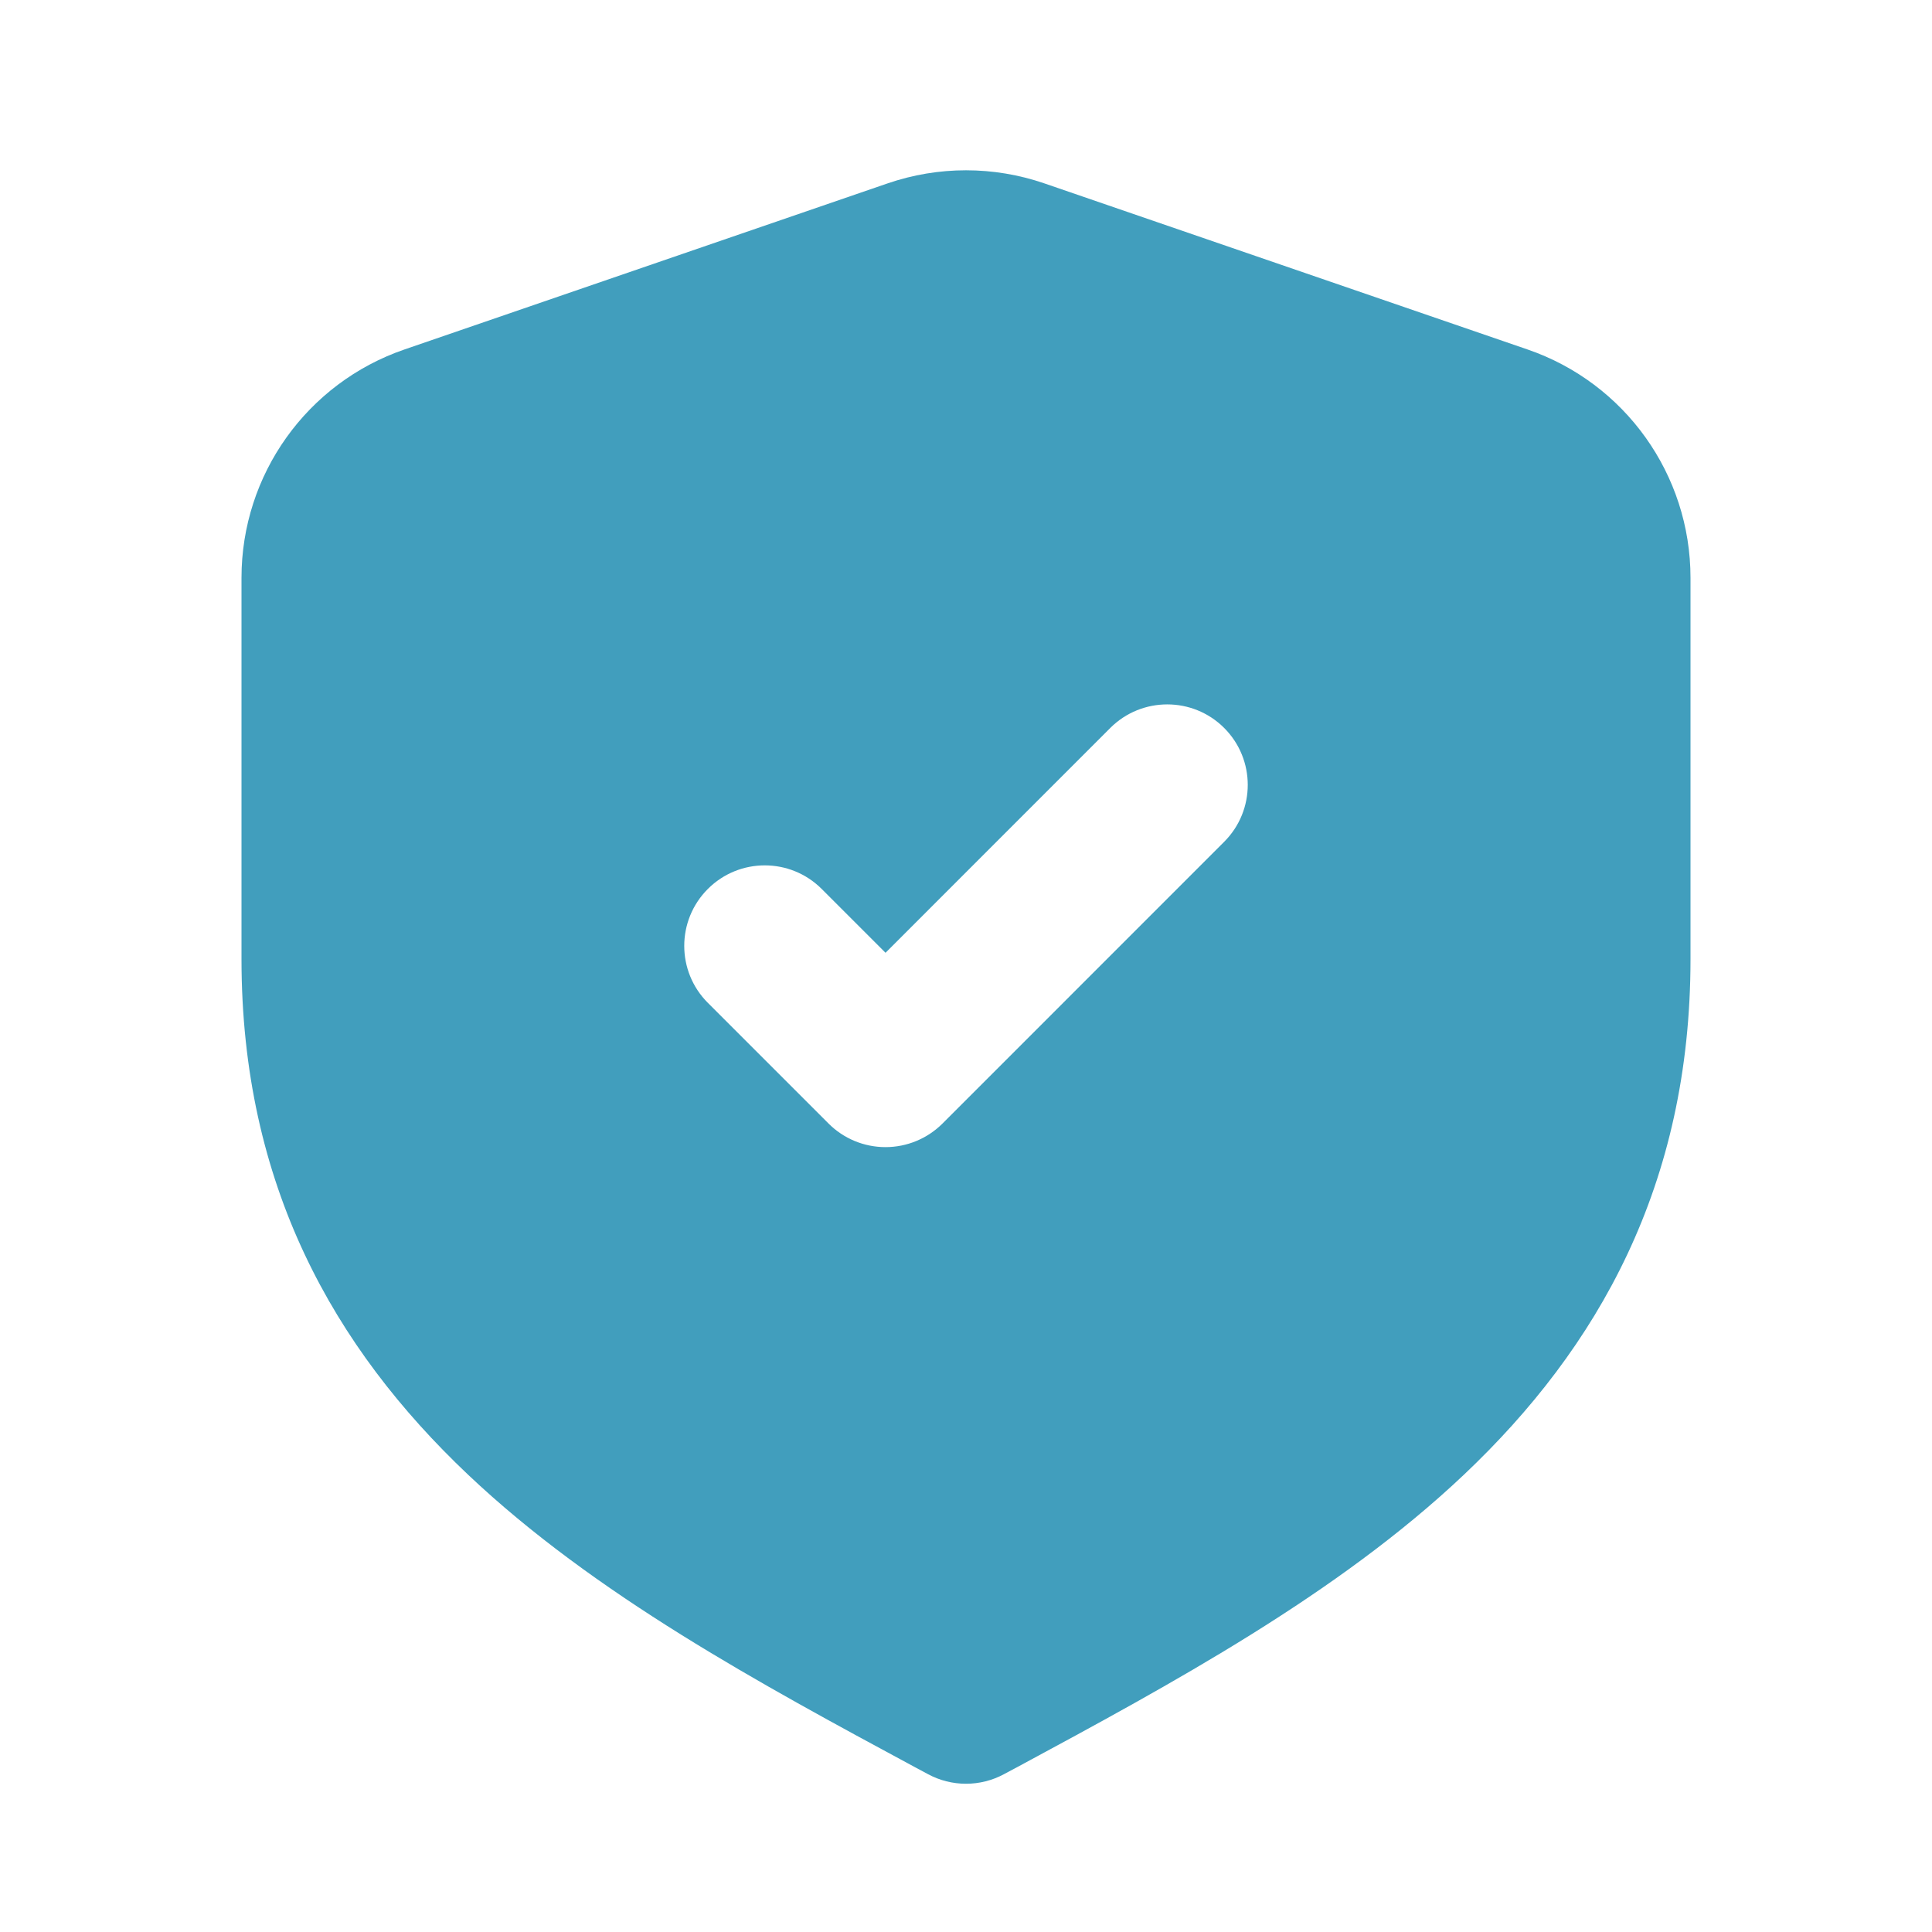<svg width="32" height="32" viewBox="0 0 32 32" fill="none" xmlns="http://www.w3.org/2000/svg">
<path fill-rule="evenodd" clip-rule="evenodd" d="M14.7 3.038C15.542 2.748 16.458 2.748 17.3 3.038L25.3 5.788C26.916 6.343 28 7.862 28 9.57V15.884C28 19.626 26.468 22.323 24.25 24.423C22.153 26.408 19.407 27.889 16.843 29.272L16.633 29.384C16.238 29.598 15.762 29.598 15.367 29.384L15.158 29.272C12.593 27.889 9.847 26.408 7.75 24.423C5.532 22.323 4 19.626 4 15.884V9.57C4 7.862 5.084 6.343 6.7 5.788L14.7 3.038ZM20.276 13.943C20.797 13.422 20.797 12.578 20.276 12.057C19.756 11.537 18.911 11.537 18.39 12.057L14.667 15.781L13.61 14.724C13.089 14.203 12.245 14.203 11.724 14.724C11.203 15.245 11.203 16.089 11.724 16.61L13.724 18.61C13.974 18.86 14.313 19 14.667 19C15.02 19 15.359 18.86 15.61 18.61L20.276 13.943Z" fill="#419EBD"/>
</svg>
